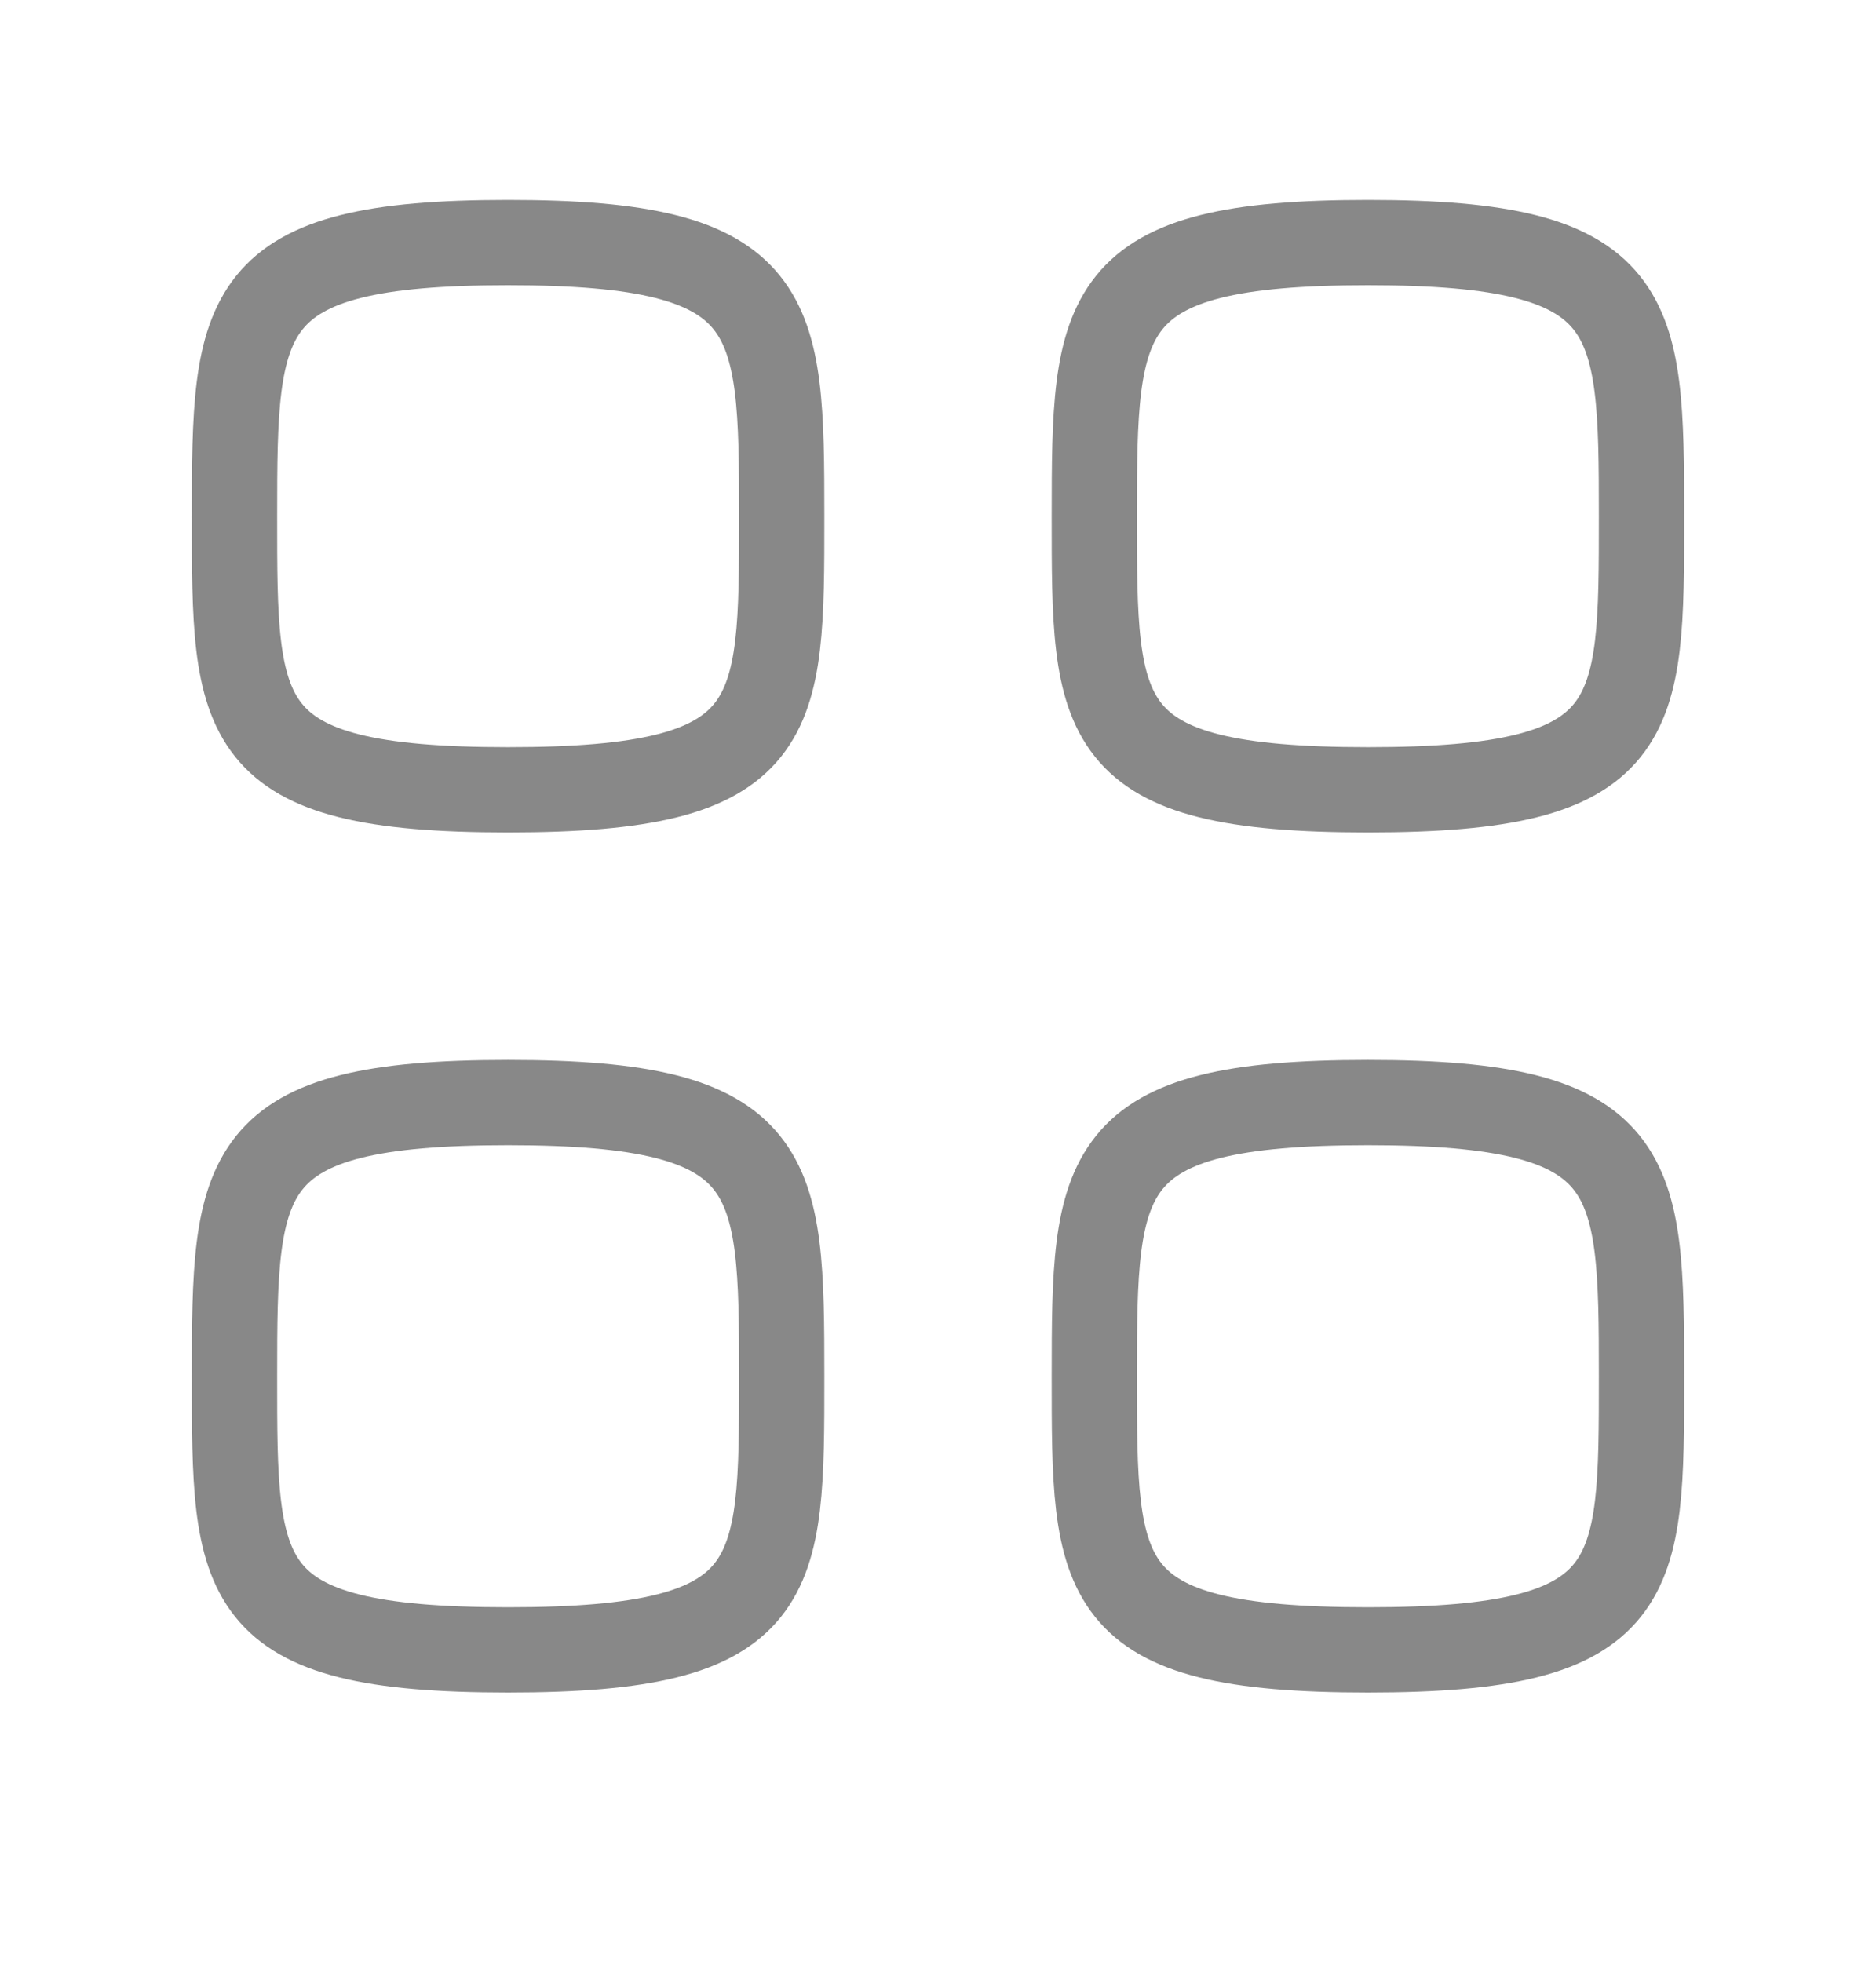 <svg width="22" height="23" viewBox="0 0 22 23" fill="none" xmlns="http://www.w3.org/2000/svg" stroke="#888888">
<g clip-path="url(#clip0_1_1591)">
<path fill-rule="evenodd" clip-rule="evenodd" d="M2.75 6.052C2.75 3.646 2.776 2.844 5.958 2.844C9.141 2.844 9.167 3.646 9.167 6.052C9.167 8.459 9.177 9.26 5.958 9.26C2.74 9.26 2.75 8.459 2.75 6.052Z"  stroke-linecap="round" stroke-linejoin="round"/>
<path fill-rule="evenodd" clip-rule="evenodd" d="M12.833 6.052C12.833 3.646 12.859 2.844 16.042 2.844C19.224 2.844 19.25 3.646 19.25 6.052C19.25 8.459 19.26 9.26 16.042 9.26C12.823 9.26 12.833 8.459 12.833 6.052Z"  stroke-linecap="round" stroke-linejoin="round"/>
<path fill-rule="evenodd" clip-rule="evenodd" d="M2.75 16.135C2.75 13.729 2.776 12.927 5.958 12.927C9.141 12.927 9.167 13.729 9.167 16.135C9.167 18.542 9.177 19.344 5.958 19.344C2.74 19.344 2.75 18.542 2.75 16.135Z"  stroke-linecap="round" stroke-linejoin="round"/>
<path fill-rule="evenodd" clip-rule="evenodd" d="M12.833 16.135C12.833 13.729 12.859 12.927 16.042 12.927C19.224 12.927 19.25 13.729 19.25 16.135C19.25 18.542 19.26 19.344 16.042 19.344C12.823 19.344 12.833 18.542 12.833 16.135Z"  stroke-linecap="round" stroke-linejoin="round"/>
</g>
<defs>
<clipPath id="clip0_1_1591">
<rect width="22" height="22" fill="white" transform="translate(0 0.094)"/>
</clipPath>
</defs>
</svg>

